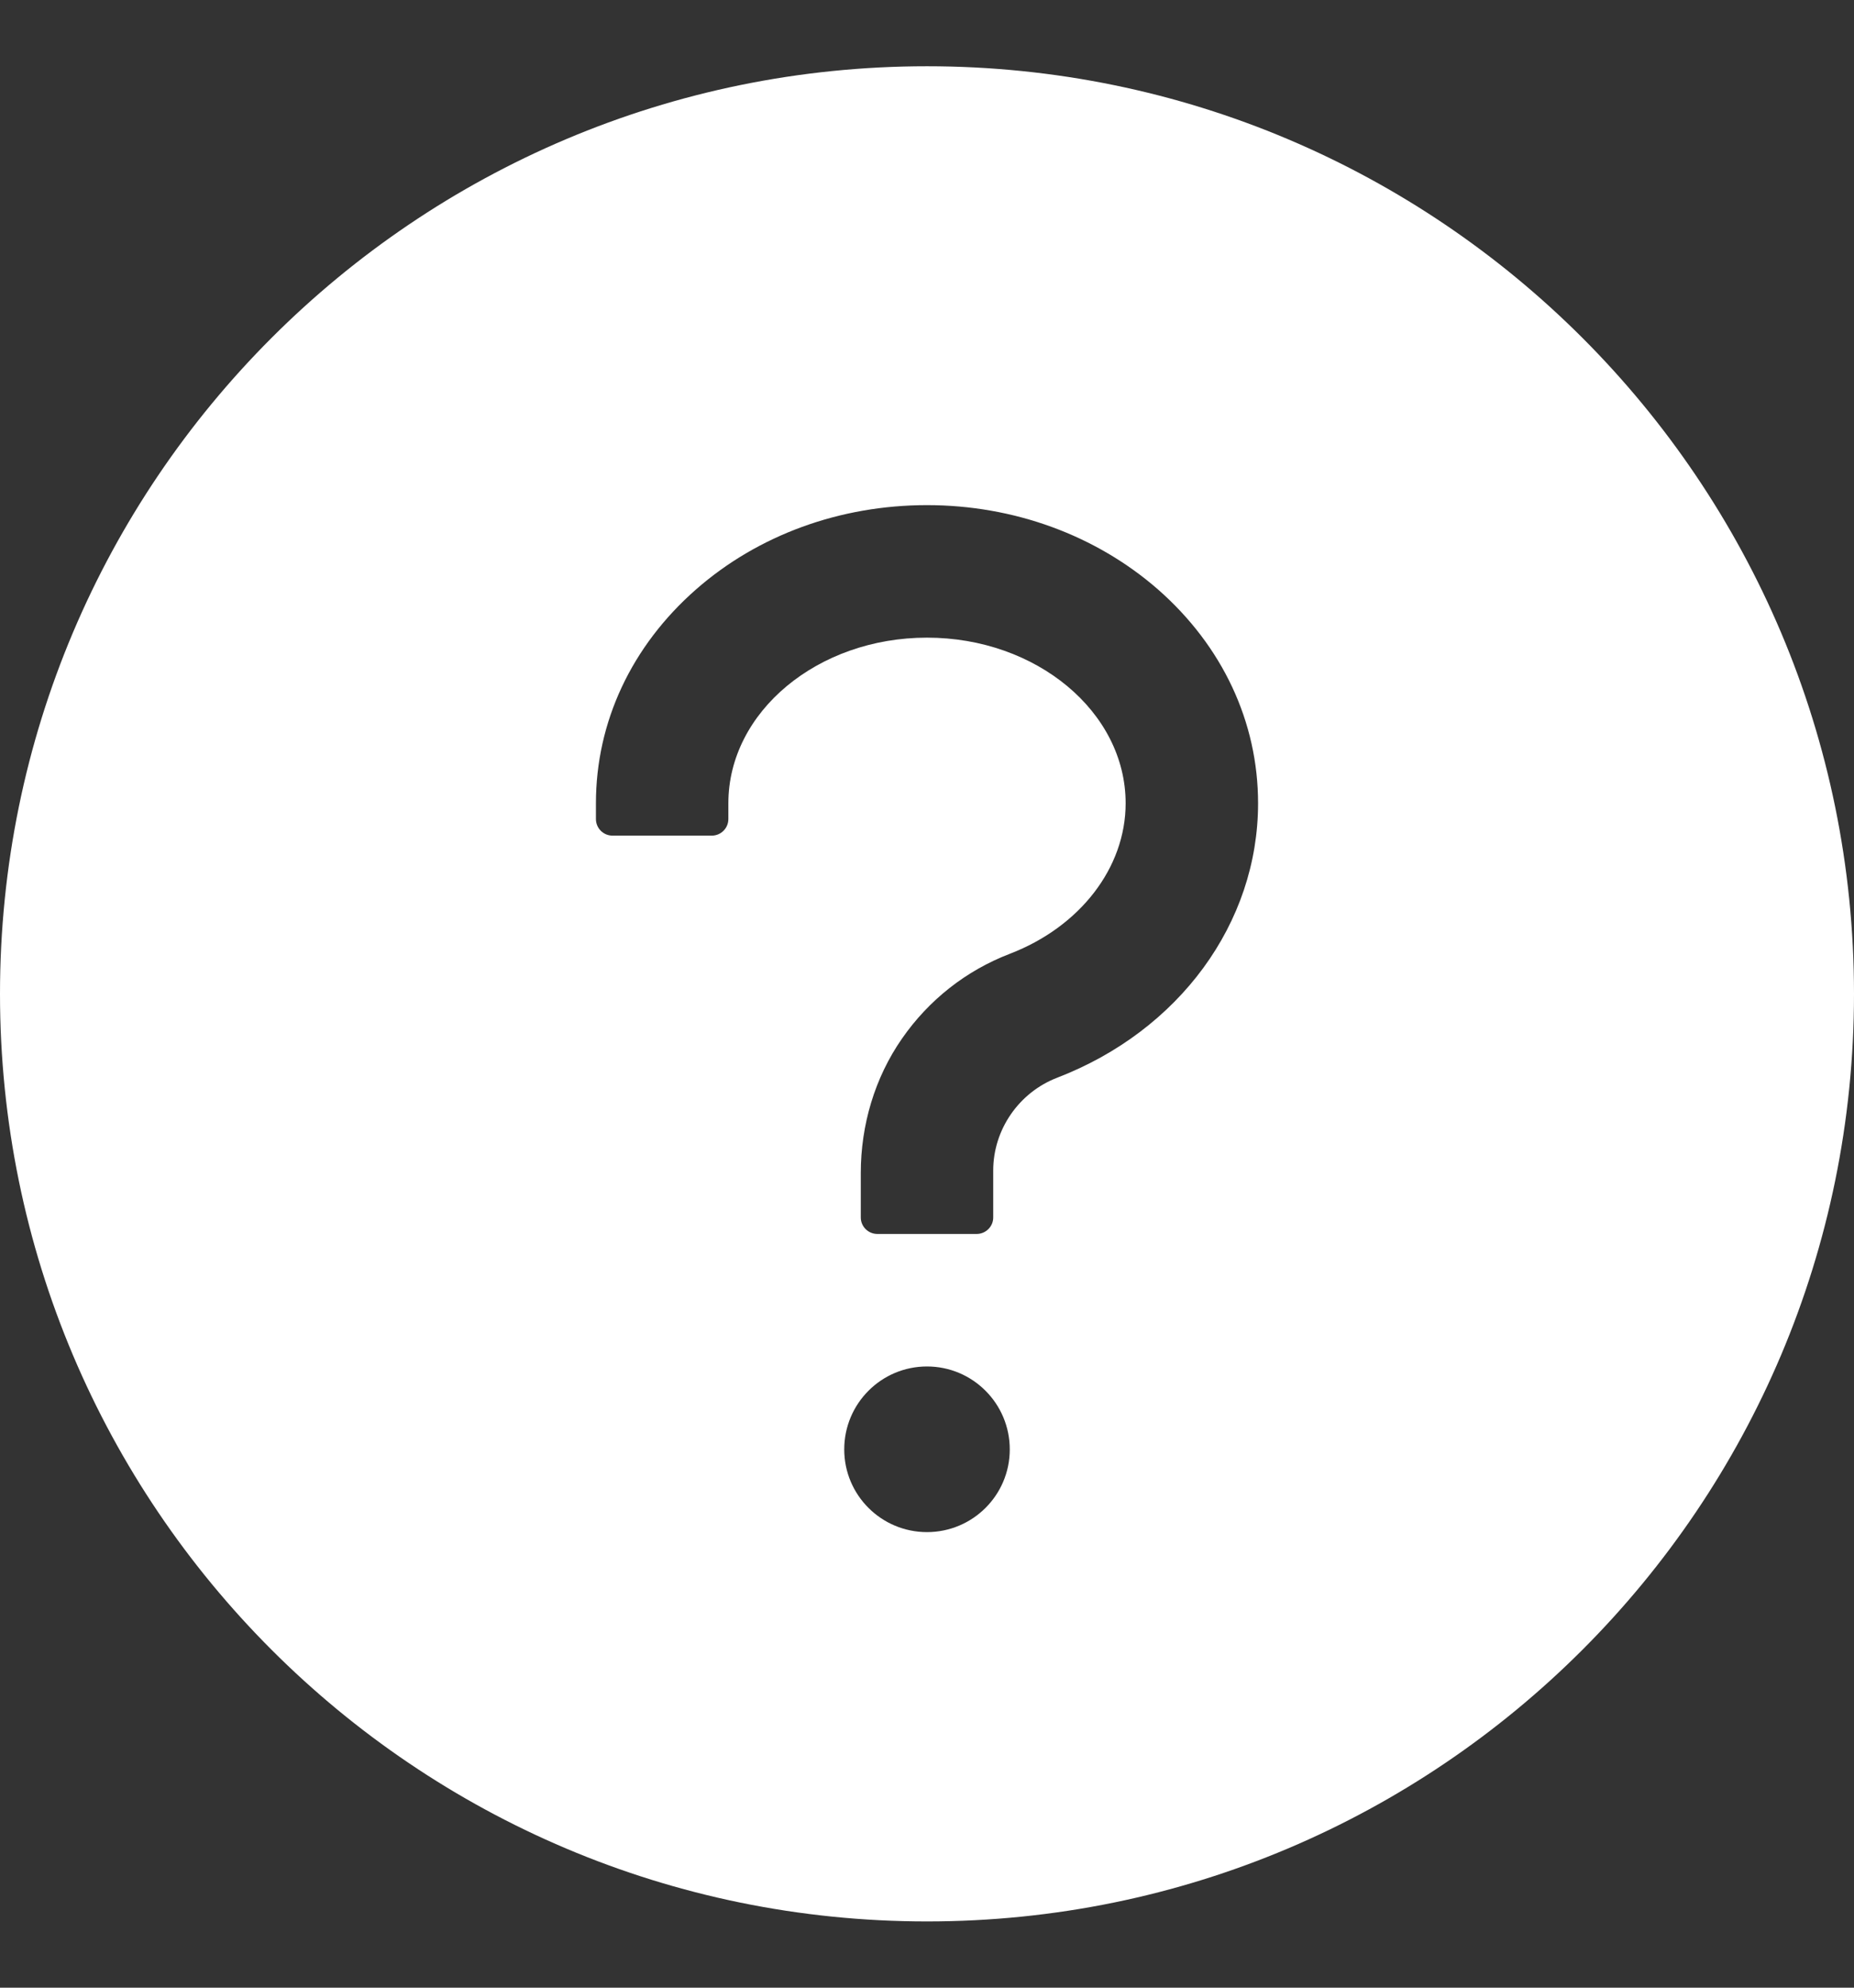 <svg width="14" height="15" viewBox="0 0 14 15" fill="none" xmlns="http://www.w3.org/2000/svg">
<rect x="0" y="0" width="14" height="15" fill="#333333" stroke="none"/>
<path fill-rule="evenodd" clip-rule="evenodd" d="M7 0.5C3.134 0.5 0 3.634 0 7.5C0 11.366 3.134 14.5 7 14.5C10.866 14.5 14 11.366 14 7.5C14 3.634 10.866 0.5 7 0.5ZM7 11.562C6.655 11.562 6.375 11.283 6.375 10.938C6.375 10.592 6.655 10.312 7 10.312C7.345 10.312 7.625 10.592 7.625 10.938C7.625 11.283 7.345 11.562 7 11.562ZM7.983 8.133C7.694 8.244 7.5 8.525 7.5 8.833V9.188C7.5 9.256 7.444 9.312 7.375 9.312H6.625C6.556 9.312 6.5 9.256 6.5 9.188V8.852C6.5 8.491 6.605 8.134 6.811 7.838C7.013 7.547 7.294 7.325 7.625 7.198C8.156 6.994 8.5 6.548 8.5 6.062C8.5 5.373 7.827 4.812 7 4.812C6.173 4.812 5.5 5.373 5.5 6.062V6.181C5.5 6.25 5.444 6.306 5.375 6.306H4.625C4.556 6.306 4.5 6.25 4.5 6.181V6.062C4.5 5.448 4.769 4.875 5.256 4.448C5.725 4.037 6.344 3.812 7 3.812C7.656 3.812 8.275 4.039 8.744 4.448C9.231 4.875 9.5 5.448 9.5 6.062C9.5 6.966 8.905 7.778 7.983 8.133Z" fill="white"/>
</svg>
